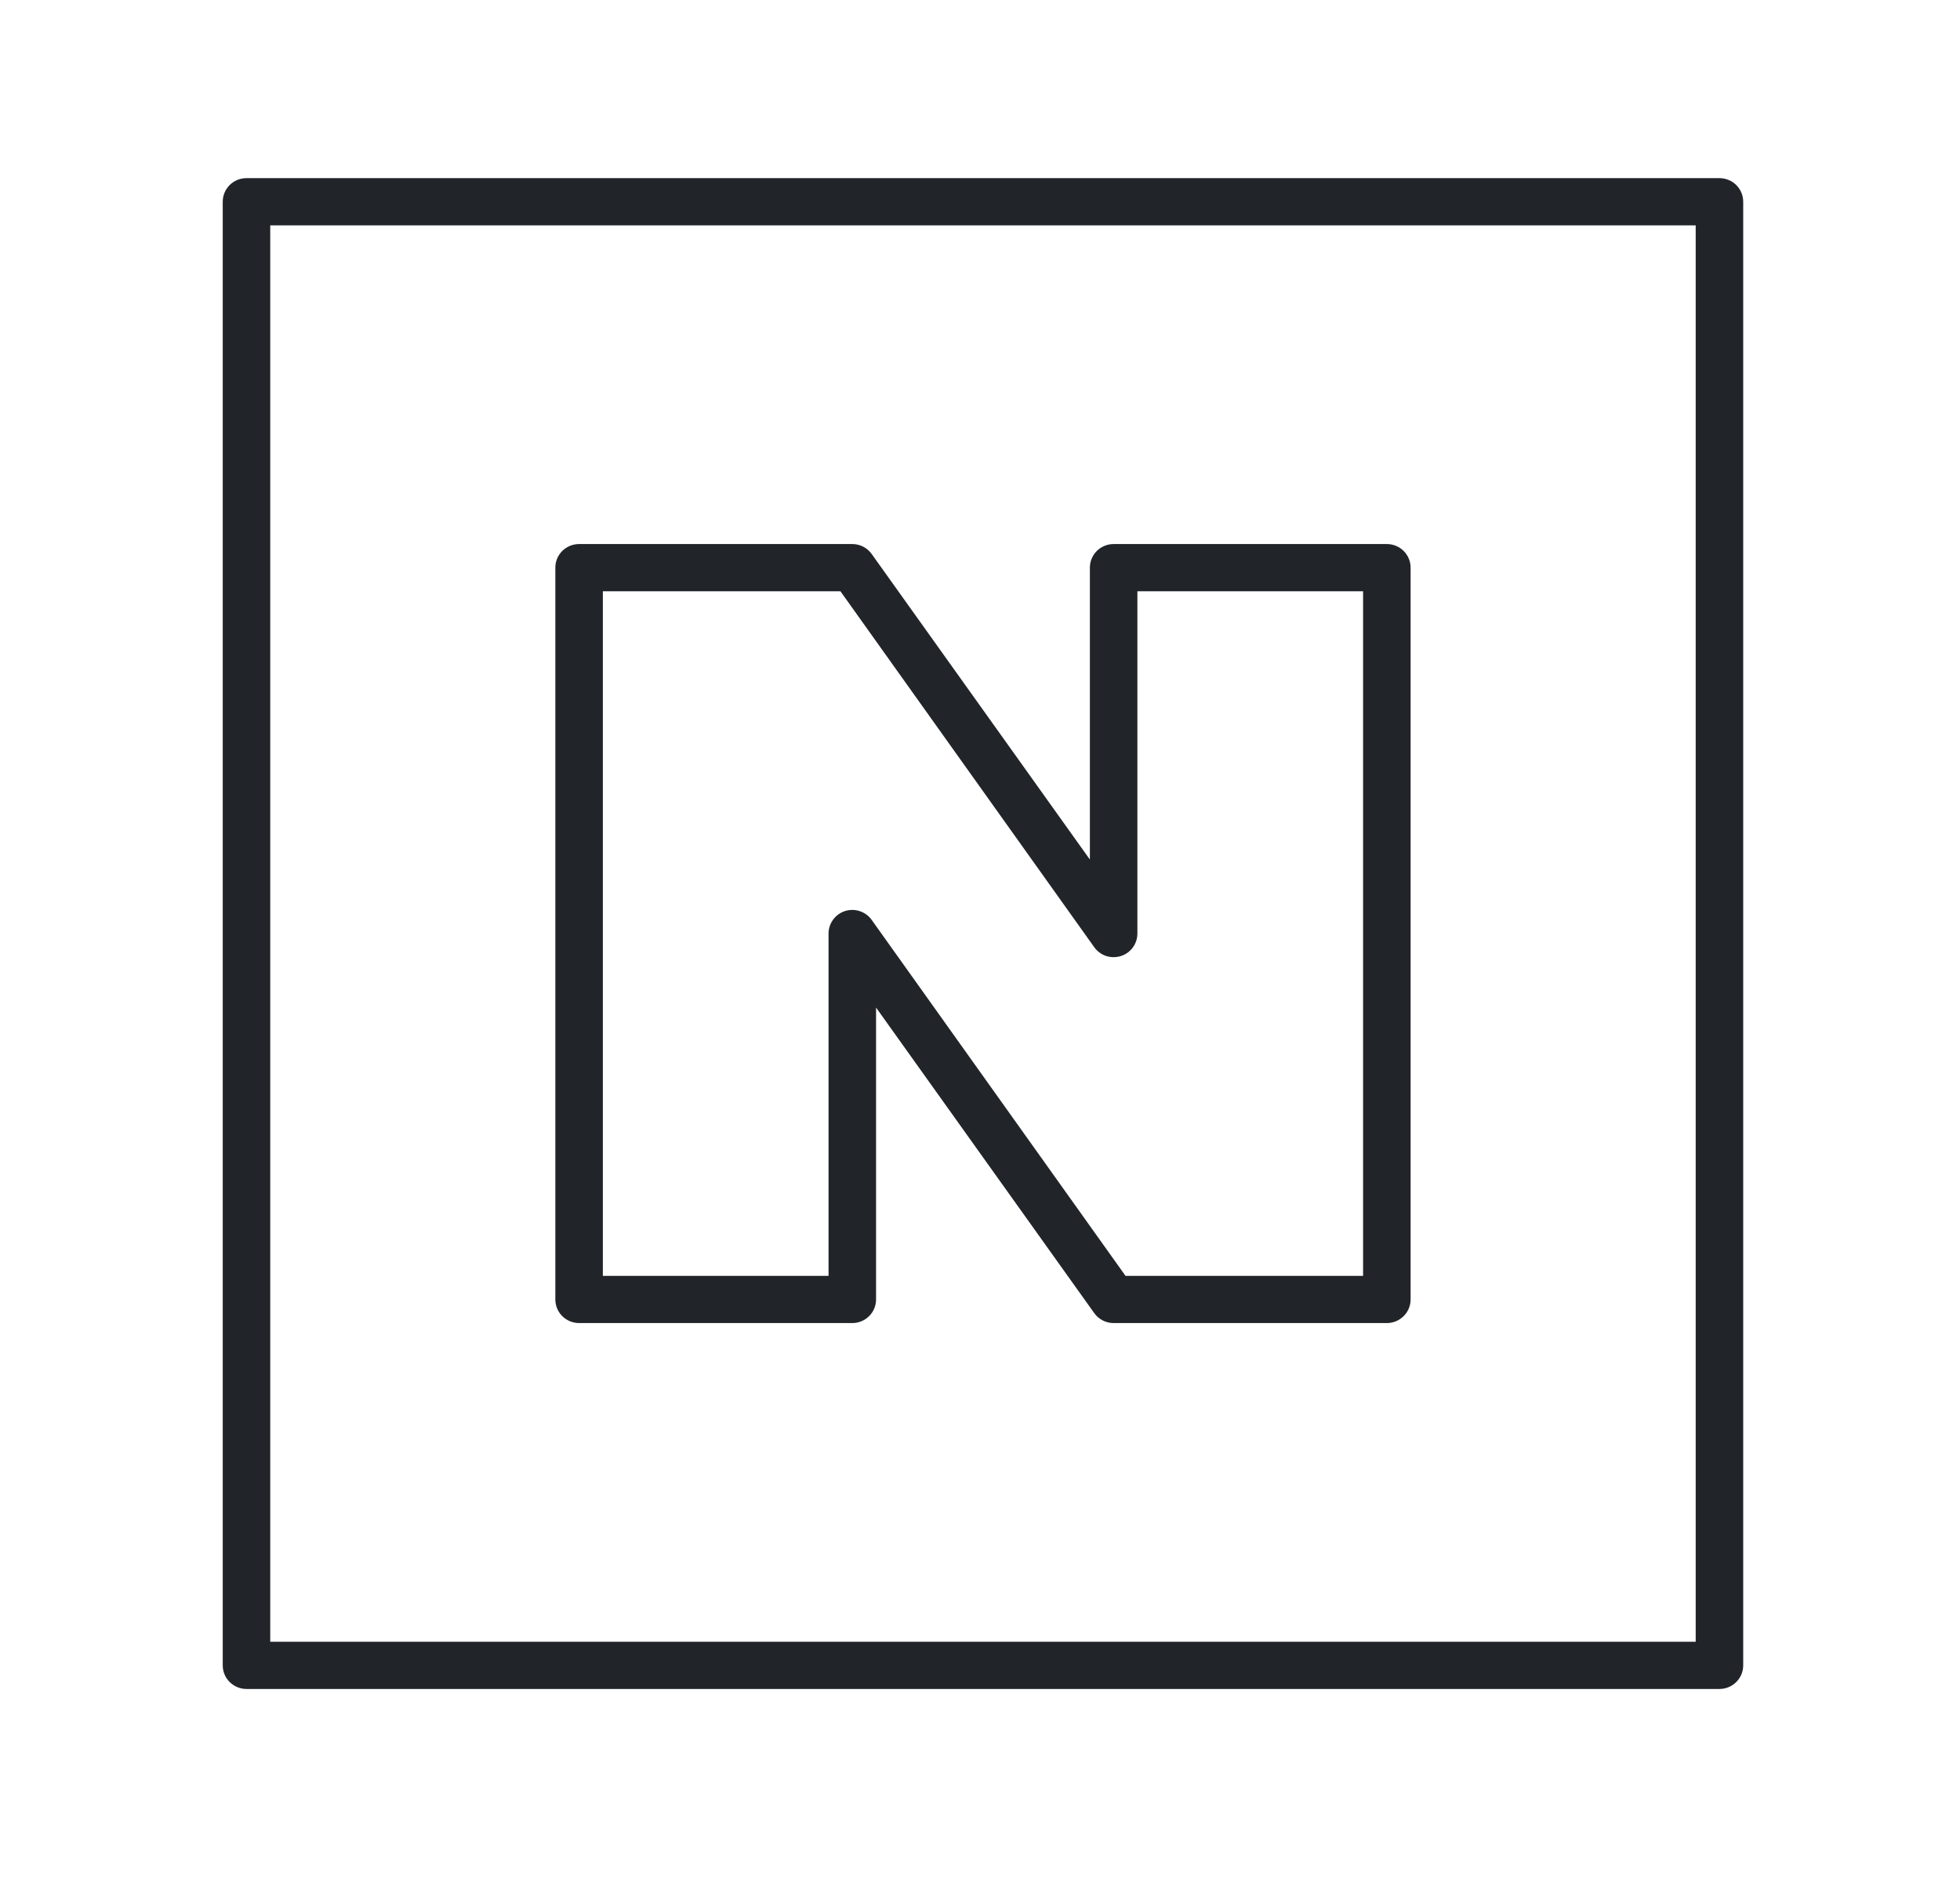           <svg
            width="33"
            height="32"
            viewBox="0 0 33 32"
            fill="none"
            xmlns="http://www.w3.org/2000/svg"
          >
            <g clipPath="url(#clip0_369_5128)">
              <path
                d="M28.95 28.443H4.15C4.044 28.443 3.942 28.401 3.867 28.326C3.792 28.252 3.75 28.151 3.75 28.045V3.398C3.75 3.292 3.792 3.191 3.867 3.116C3.942 3.042 4.044 3 4.15 3H28.95C29.056 3 29.158 3.042 29.233 3.116C29.308 3.191 29.35 3.292 29.35 3.398V28.045C29.35 28.151 29.308 28.252 29.233 28.326C29.158 28.401 29.056 28.443 28.95 28.443ZM4.55 27.648H28.55V3.795H4.55V27.648Z"
                fill="#212529"
              />
              <path
                d="M23.35 22.281H18.75C18.686 22.281 18.623 22.266 18.567 22.237C18.51 22.208 18.461 22.166 18.424 22.114L14.75 16.968V21.883C14.75 21.989 14.708 22.09 14.633 22.164C14.558 22.239 14.456 22.281 14.35 22.281H9.75C9.644 22.281 9.542 22.239 9.467 22.164C9.392 22.09 9.35 21.989 9.35 21.883V9.559C9.35 9.454 9.392 9.353 9.467 9.278C9.542 9.204 9.644 9.162 9.75 9.162H14.35C14.414 9.162 14.477 9.177 14.533 9.206C14.59 9.235 14.639 9.277 14.676 9.329L18.35 14.475V9.559C18.35 9.454 18.392 9.353 18.467 9.278C18.542 9.204 18.644 9.162 18.75 9.162H23.35C23.456 9.162 23.558 9.204 23.633 9.278C23.708 9.353 23.75 9.454 23.75 9.559V21.883C23.75 21.989 23.708 22.09 23.633 22.164C23.558 22.239 23.456 22.281 23.35 22.281ZM18.95 21.486H22.95V9.957H19.15V15.721C19.15 15.806 19.123 15.888 19.073 15.956C19.023 16.024 18.953 16.075 18.872 16.1C18.791 16.126 18.704 16.125 18.623 16.099C18.543 16.072 18.473 16.021 18.424 15.952L14.15 9.957H10.15V21.486H13.95V15.721C13.95 15.637 13.977 15.555 14.027 15.487C14.077 15.419 14.147 15.368 14.228 15.342C14.309 15.317 14.396 15.317 14.476 15.344C14.557 15.371 14.627 15.422 14.676 15.491L18.95 21.486Z"
                fill="#212529"
              />
            </g>
            <defs>
              <clipPath id="clip0_369_5128">
                <rect
                  width="25.6"
                  height="25.443"
                  fill="white"
                  transform="translate(3.75 3)"
                />
              </clipPath>
            </defs>
          </svg>